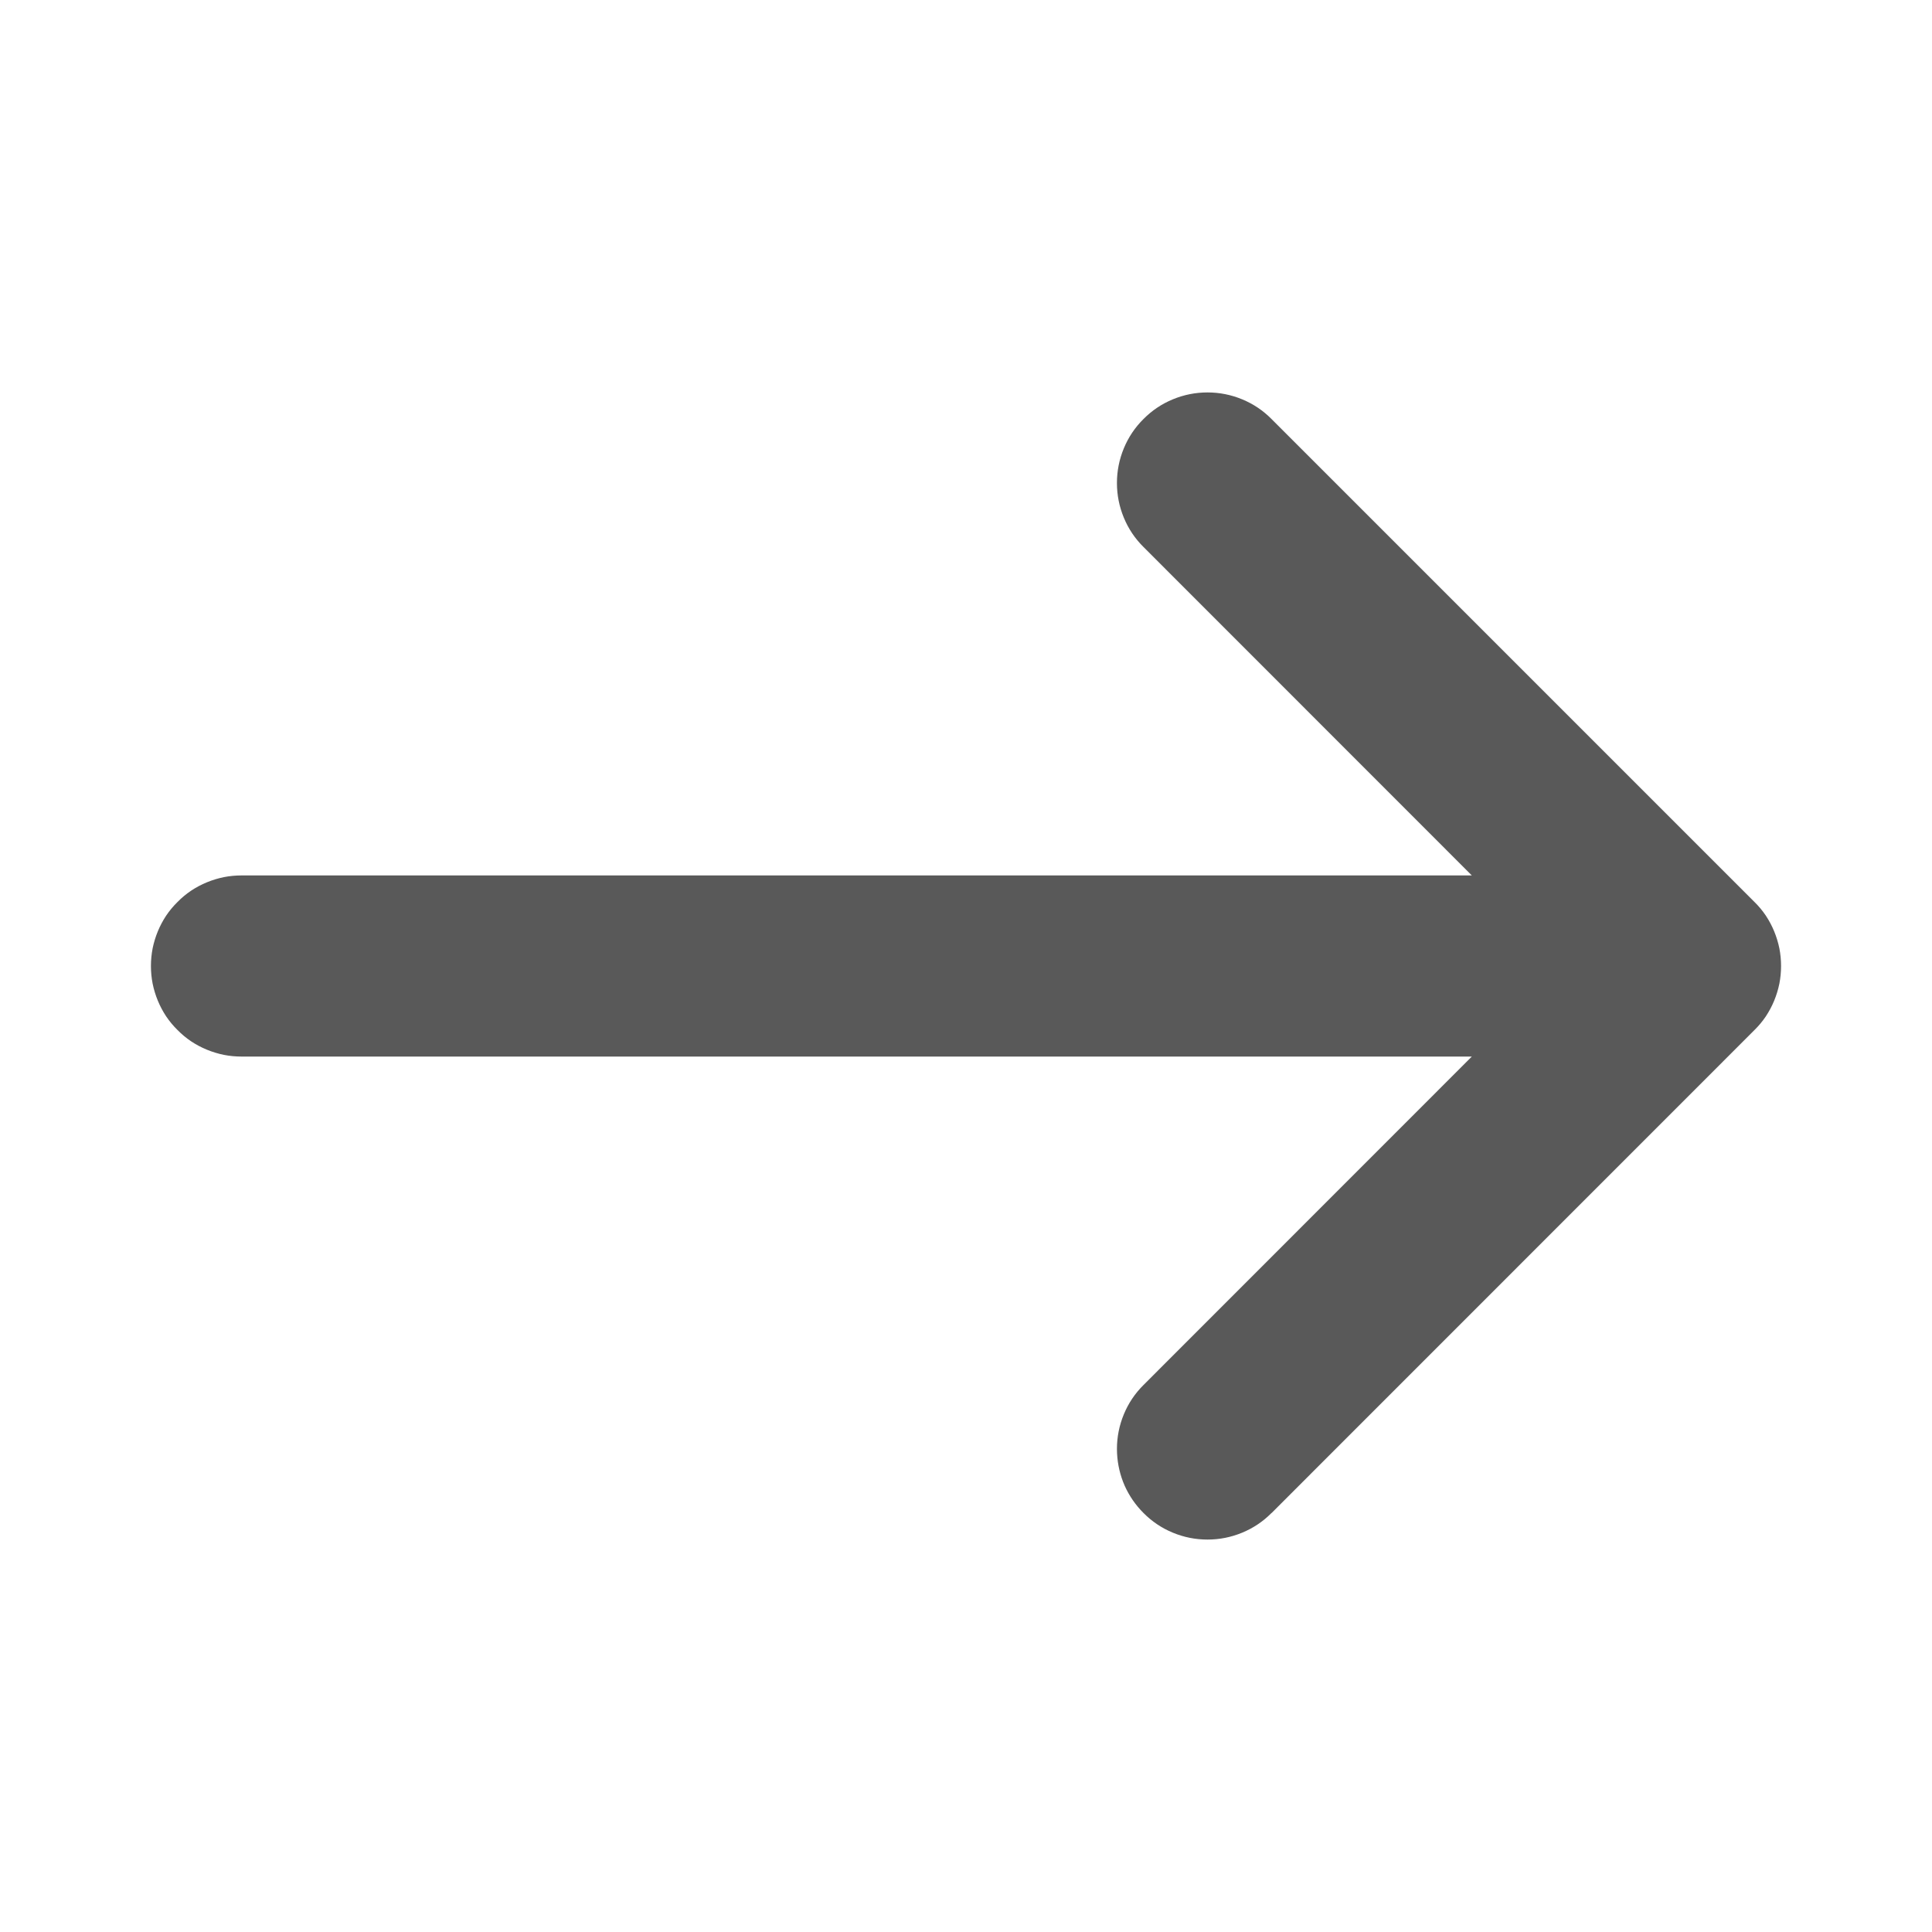 <svg xmlns="http://www.w3.org/2000/svg" xmlns:xlink="http://www.w3.org/1999/xlink" fill="none" version="1.1" width="16" height="16" viewBox="0 0 16 16"><g><g><path d="M10.53,3.47L10.53,3.47L14.53,7.47Q14.583,7.522,14.624,7.583Q14.665,7.645,14.693,7.713Q14.721,7.781,14.736,7.854Q14.75,7.926,14.75,8Q14.75,8.074,14.736,8.146Q14.721,8.219,14.693,8.287Q14.665,8.355,14.624,8.417Q14.583,8.478,14.53,8.53L10.531,12.53L10.53,12.53Q10.425,12.636,10.287,12.693Q10.149,12.75,10,12.75Q9.851,12.75,9.713,12.693Q9.575,12.636,9.47,12.53Q9.371,12.431,9.314,12.304Q9.258,12.176,9.251,12.036Q9.25,12.018,9.25,12Q9.25,11.851,9.307,11.713Q9.364,11.575,9.47,11.47L12.189,8.75L2,8.75Q1.926,8.75,1.854,8.736Q1.781,8.721,1.713,8.693Q1.645,8.665,1.583,8.624Q1.522,8.583,1.47,8.53Q1.417,8.478,1.376,8.417Q1.335,8.355,1.307,8.287Q1.279,8.219,1.264,8.146Q1.25,8.074,1.25,8Q1.25,7.926,1.264,7.854Q1.279,7.781,1.307,7.713Q1.335,7.645,1.376,7.583Q1.417,7.522,1.47,7.47Q1.522,7.417,1.583,7.376Q1.645,7.335,1.713,7.307Q1.781,7.279,1.854,7.264Q1.926,7.25,2,7.25L12.189,7.25L9.47,4.53L9.47,4.53Q9.364,4.425,9.307,4.287Q9.25,4.149,9.25,4Q9.25,3.851,9.307,3.713Q9.364,3.575,9.47,3.47Q9.575,3.364,9.713,3.307Q9.851,3.25,10,3.25Q10.149,3.25,10.287,3.307Q10.425,3.364,10.53,3.47Z" fill-rule="evenodd" fill="#595959" fill-opacity="1"/></g></g></svg>